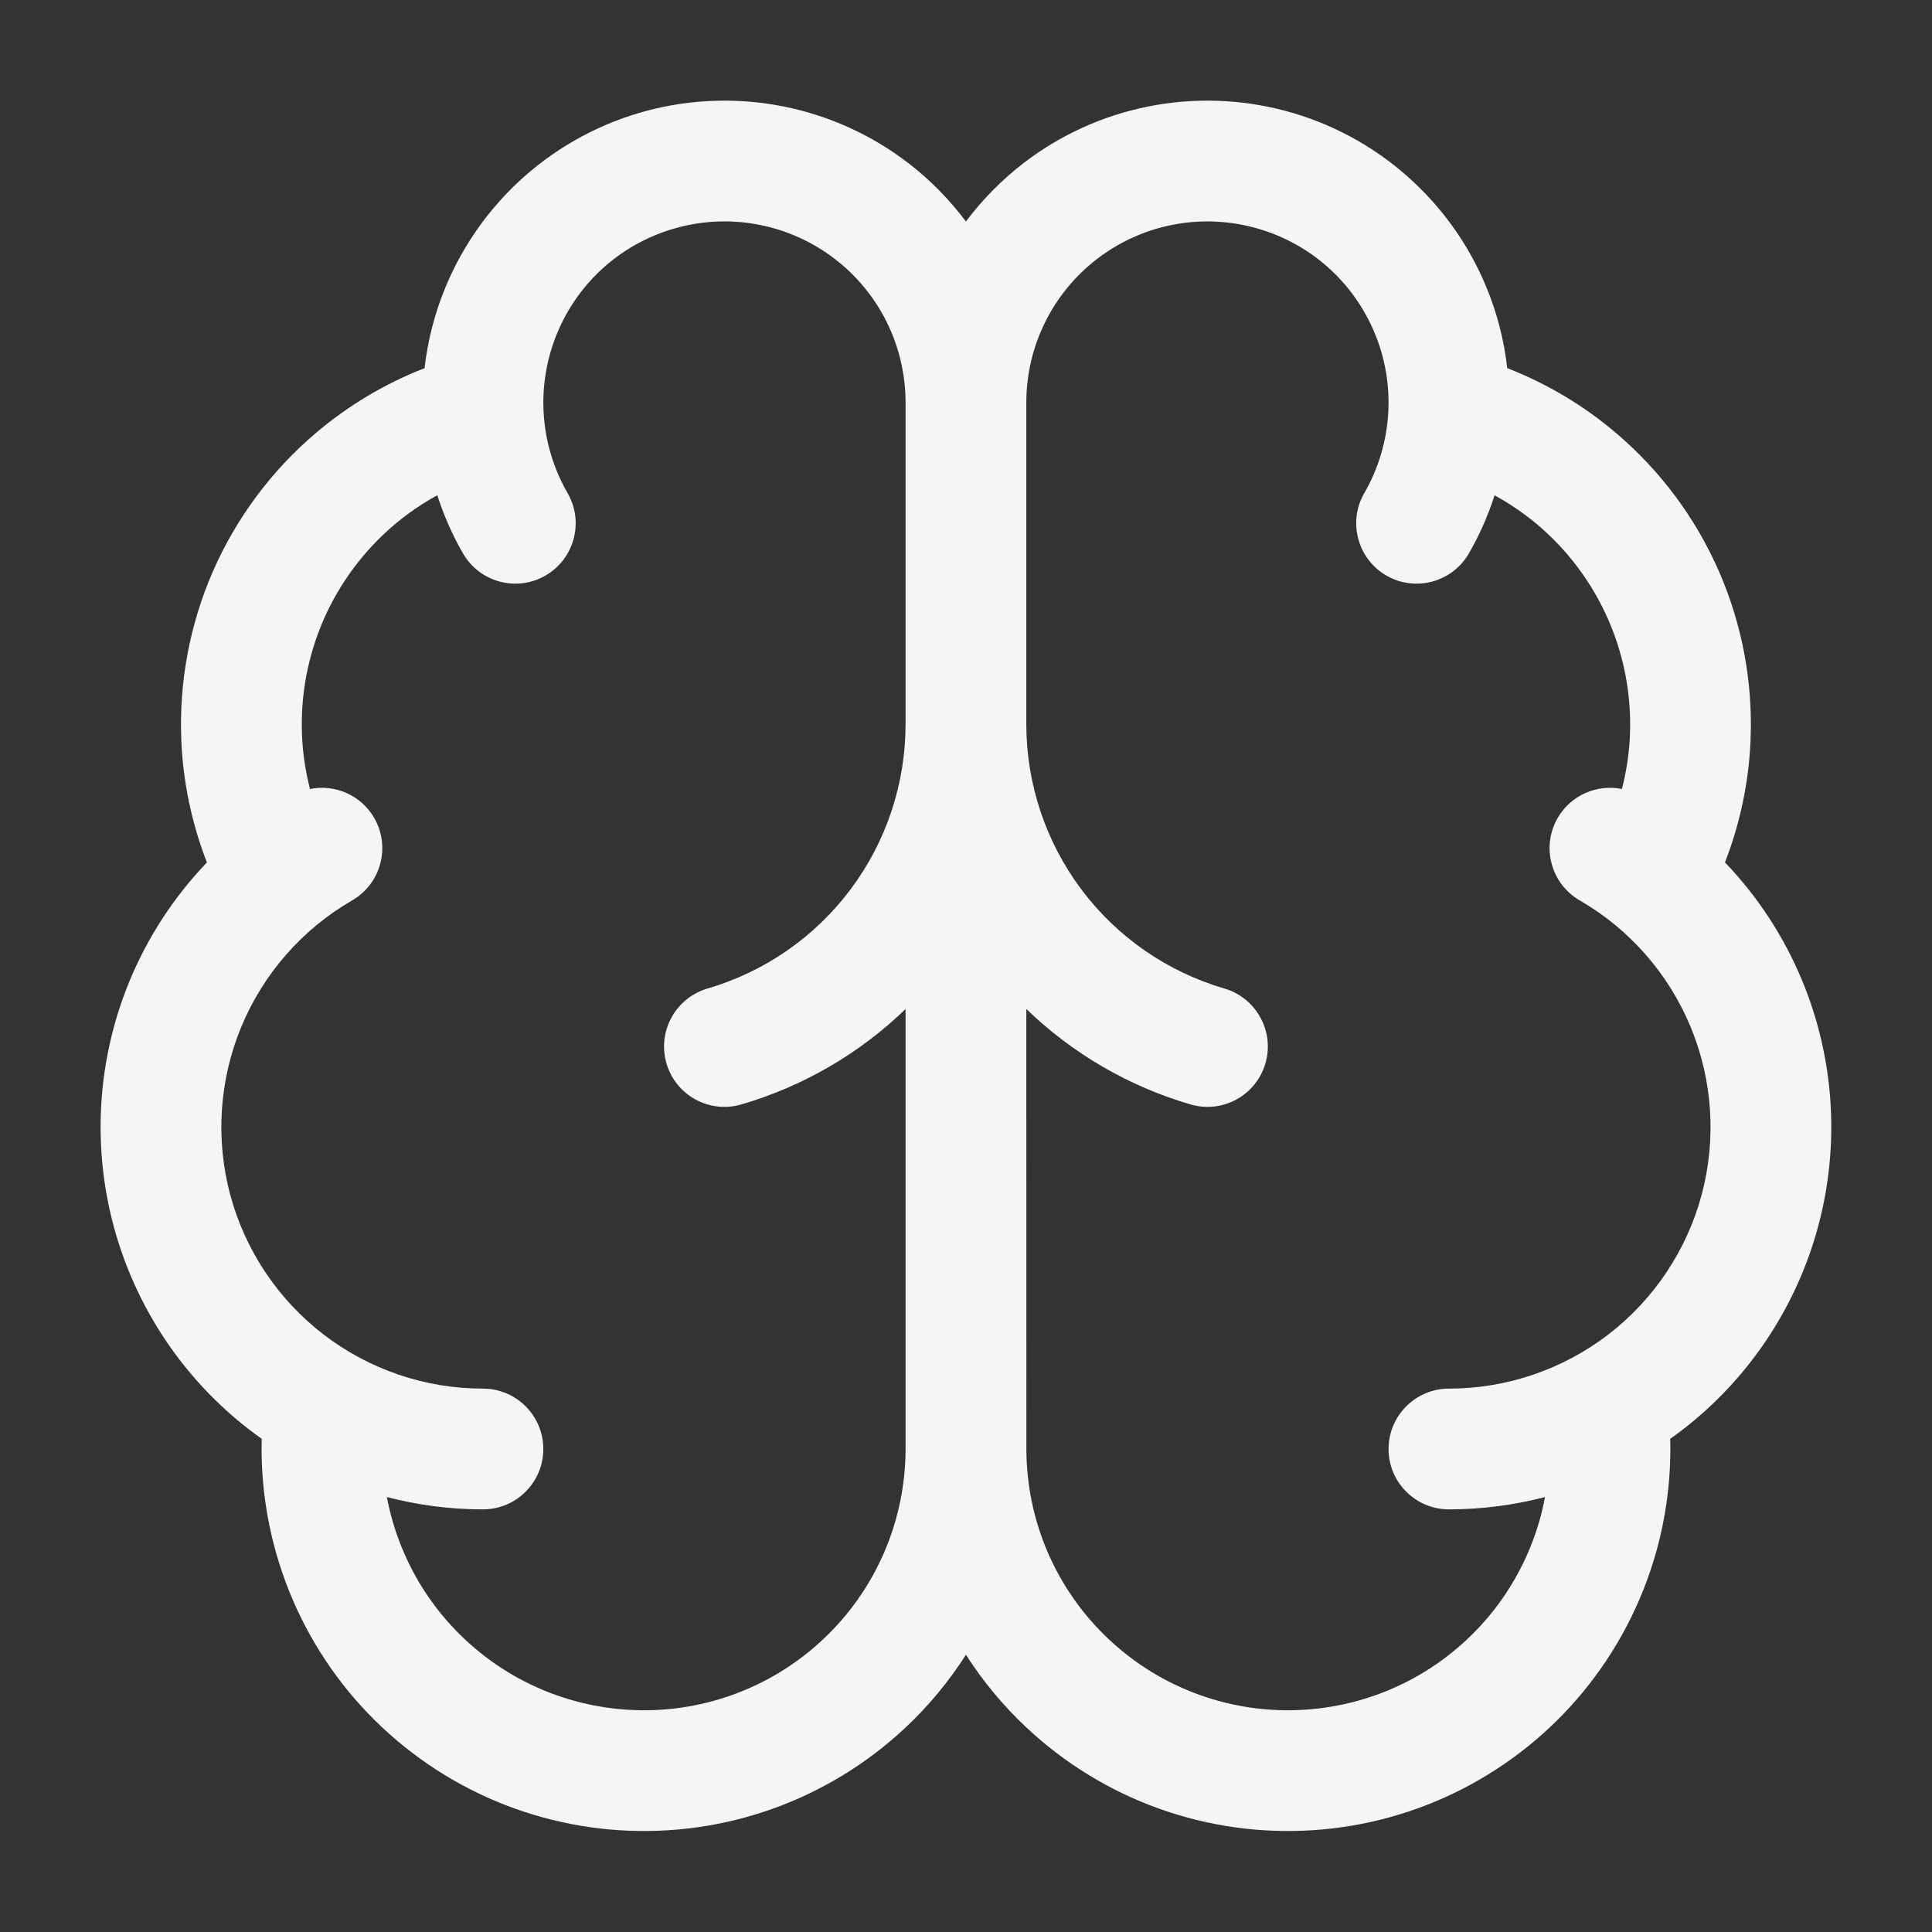 <svg width="32" height="32" viewBox="0 0 32 32" fill="none" xmlns="http://www.w3.org/2000/svg">
<rect x="0" y="0" width="32" height="32" fill="#333333" stroke="none"/>
<path d="M19.023 1.763C19.776 1.613 20.552 1.639 21.293 1.837C22.034 2.035 22.719 2.402 23.296 2.908C23.872 3.414 24.325 4.045 24.618 4.754C24.797 5.185 24.912 5.637 24.965 6.098C25.621 6.353 26.232 6.716 26.77 7.175C27.502 7.797 28.083 8.578 28.469 9.458C28.854 10.338 29.034 11.295 28.995 12.255C28.967 12.952 28.822 13.637 28.571 14.284C29.112 14.848 29.547 15.512 29.85 16.243C30.383 17.531 30.477 18.959 30.116 20.306C29.755 21.652 28.96 22.843 27.855 23.691C27.792 23.739 27.728 23.786 27.664 23.831C27.681 24.477 27.599 25.122 27.42 25.745C27.181 26.577 26.773 27.351 26.223 28.02C25.673 28.688 24.991 29.236 24.221 29.631C23.45 30.026 22.607 30.258 21.743 30.314C20.879 30.37 20.013 30.249 19.198 29.957C18.383 29.665 17.637 29.209 17.005 28.617C16.62 28.257 16.282 27.85 15.999 27.408C15.716 27.85 15.38 28.257 14.995 28.617C14.363 29.209 13.617 29.665 12.802 29.957C11.987 30.249 11.12 30.37 10.256 30.314C9.392 30.258 8.549 30.026 7.778 29.631C7.008 29.236 6.326 28.688 5.776 28.02C5.226 27.351 4.819 26.577 4.58 25.745C4.401 25.122 4.318 24.477 4.335 23.831C4.271 23.785 4.206 23.739 4.144 23.691C3.038 22.843 2.243 21.652 1.882 20.306C1.521 18.959 1.615 17.531 2.148 16.243C2.451 15.512 2.887 14.849 3.427 14.285C3.176 13.638 3.031 12.952 3.003 12.255C2.964 11.295 3.144 10.338 3.529 9.458C3.915 8.578 4.496 7.797 5.228 7.175C5.766 6.717 6.377 6.353 7.032 6.098C7.085 5.637 7.201 5.185 7.38 4.754C7.673 4.046 8.126 3.414 8.702 2.908C9.279 2.403 9.964 2.035 10.705 1.837C11.446 1.639 12.223 1.613 12.975 1.763C13.727 1.912 14.434 2.233 15.043 2.7C15.406 2.979 15.726 3.305 15.999 3.669C16.271 3.305 16.593 2.979 16.955 2.7C17.563 2.233 18.271 1.912 19.023 1.763ZM12.584 3.725C12.133 3.635 11.667 3.65 11.223 3.77C10.778 3.889 10.366 4.108 10.021 4.411C9.675 4.714 9.404 5.094 9.228 5.519C9.052 5.944 8.976 6.404 9.006 6.863C9.036 7.322 9.171 7.769 9.401 8.167C9.677 8.645 9.513 9.257 9.035 9.533C8.557 9.809 7.945 9.645 7.669 9.167C7.492 8.861 7.351 8.537 7.243 8.203C6.988 8.343 6.746 8.508 6.523 8.698C6.023 9.124 5.625 9.659 5.361 10.261C5.098 10.863 4.975 11.517 5.002 12.174C5.014 12.477 5.06 12.776 5.134 13.068C5.543 12.985 5.978 13.166 6.198 13.548C6.474 14.026 6.31 14.638 5.832 14.914C5.006 15.391 4.361 16.128 3.996 17.009C3.631 17.89 3.567 18.867 3.813 19.788C4.06 20.709 4.605 21.524 5.361 22.105C6.118 22.685 7.045 23 7.999 23C8.551 23 8.999 23.448 8.999 24C8.999 24.552 8.551 25 7.999 25C7.459 25 6.925 24.93 6.408 24.796C6.433 24.929 6.464 25.062 6.502 25.192C6.666 25.761 6.944 26.291 7.32 26.748C7.697 27.205 8.163 27.581 8.69 27.851C9.218 28.121 9.795 28.28 10.386 28.318C10.977 28.357 11.569 28.274 12.127 28.074C12.684 27.875 13.196 27.562 13.628 27.157C14.06 26.753 14.405 26.264 14.641 25.721C14.875 25.181 14.997 24.599 14.999 24.011V16.713C14.238 17.449 13.305 17.993 12.279 18.293C11.749 18.448 11.194 18.144 11.039 17.614C10.884 17.084 11.189 16.528 11.719 16.373C12.665 16.096 13.496 15.521 14.087 14.732C14.678 13.944 14.998 12.985 14.999 11.999V6.667C14.999 6.207 14.893 5.752 14.69 5.34C14.486 4.927 14.19 4.567 13.825 4.287C13.46 4.007 13.035 3.814 12.584 3.725ZM20.775 3.77C20.331 3.651 19.865 3.635 19.414 3.725C18.963 3.814 18.538 4.007 18.173 4.287C17.808 4.567 17.512 4.927 17.309 5.34C17.105 5.752 16.999 6.207 16.999 6.667V11.999C17 12.985 17.32 13.944 17.911 14.732C18.502 15.521 19.334 16.096 20.279 16.373C20.809 16.528 21.114 17.084 20.959 17.614C20.804 18.144 20.249 18.448 19.719 18.293C18.693 17.993 17.76 17.448 16.999 16.712L17 23.999C17.001 24.591 17.122 25.177 17.358 25.721C17.594 26.264 17.939 26.753 18.371 27.157C18.803 27.562 19.314 27.875 19.872 28.074C20.43 28.274 21.022 28.357 21.613 28.318C22.204 28.28 22.782 28.121 23.309 27.851C23.836 27.581 24.302 27.205 24.679 26.748C25.055 26.291 25.333 25.761 25.497 25.192C25.535 25.062 25.565 24.929 25.59 24.796C25.074 24.93 24.539 25 23.999 25C23.447 25 22.999 24.552 22.999 24C22.999 23.448 23.447 23 23.999 23C24.953 23 25.88 22.685 26.637 22.105C27.393 21.524 27.938 20.709 28.185 19.788C28.431 18.867 28.367 17.89 28.002 17.009C27.637 16.128 26.992 15.391 26.166 14.914C25.688 14.638 25.524 14.026 25.8 13.548C26.02 13.166 26.455 12.986 26.864 13.068C26.939 12.776 26.985 12.477 26.997 12.174C27.024 11.517 26.9 10.863 26.637 10.261C26.373 9.659 25.975 9.124 25.475 8.698C25.252 8.509 25.01 8.344 24.755 8.204C24.647 8.538 24.506 8.861 24.329 9.167C24.053 9.645 23.441 9.809 22.963 9.533C22.485 9.257 22.321 8.645 22.597 8.167C22.827 7.769 22.962 7.322 22.992 6.863C23.022 6.404 22.947 5.944 22.77 5.519C22.594 5.094 22.323 4.714 21.977 4.411C21.632 4.108 21.22 3.889 20.775 3.77Z" fill="#F5F5F5"/>
</svg>
